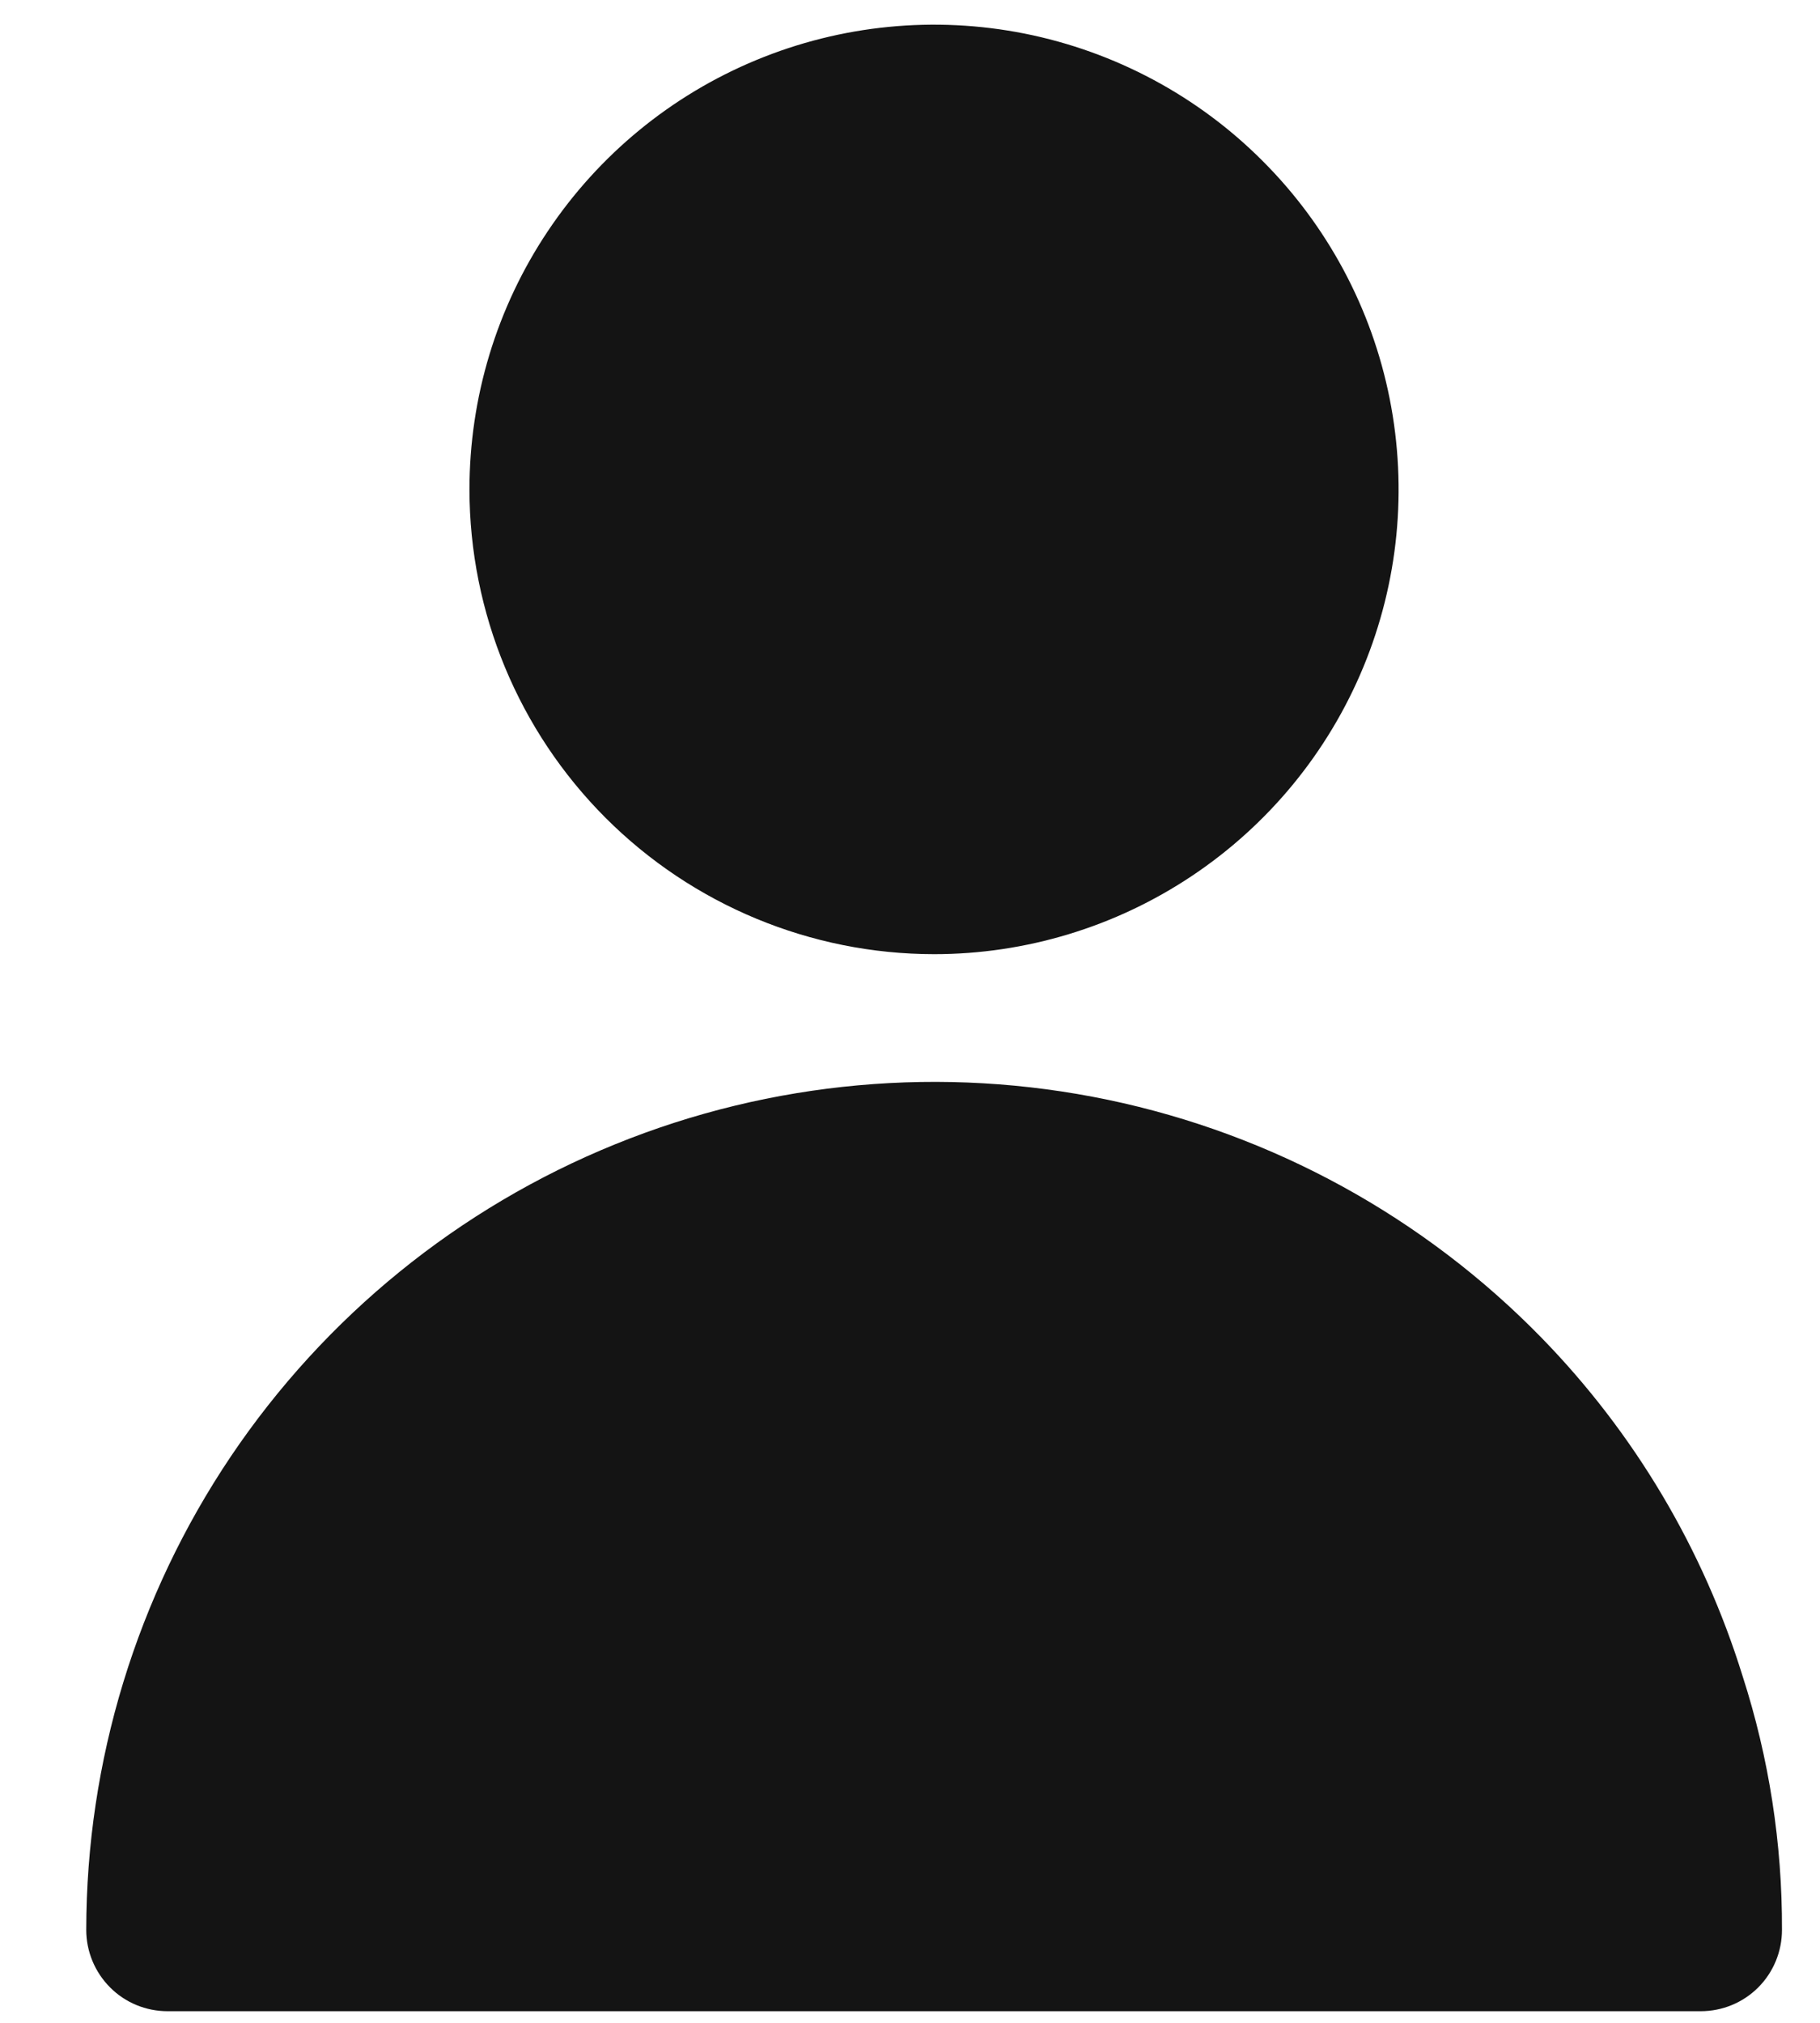 <svg width="18" height="20" viewBox="0 0 18 20" fill="none" xmlns="http://www.w3.org/2000/svg">
<path d="M15.248 13.229C14.084 12.035 12.59 11.215 10.958 10.874C9.325 10.533 7.628 10.686 6.083 11.314C4.537 11.942 3.215 13.017 2.283 14.4C1.352 15.784 0.854 17.413 0.853 19.081C0.853 19.294 0.938 19.499 1.089 19.65C1.239 19.801 1.444 19.885 1.657 19.885H16.82C17.034 19.885 17.238 19.801 17.389 19.65C17.54 19.499 17.624 19.294 17.624 19.081C17.627 18.229 17.496 17.381 17.234 16.57C16.845 15.315 16.165 14.17 15.248 13.229V13.229Z" fill="#141414"/>
<path d="M9.238 9.434C10.146 9.434 11.035 9.164 11.79 8.659C12.546 8.154 13.135 7.437 13.483 6.597C13.831 5.757 13.921 4.834 13.744 3.942C13.567 3.051 13.129 2.232 12.486 1.59C11.844 0.947 11.025 0.51 10.133 0.332C9.242 0.155 8.318 0.246 7.479 0.594C6.639 0.942 5.922 1.531 5.417 2.287C4.912 3.042 4.643 3.931 4.643 4.84C4.644 6.058 5.129 7.226 5.99 8.087C6.851 8.948 8.019 9.433 9.238 9.434V9.434Z" fill="#141414"/>
</svg>
